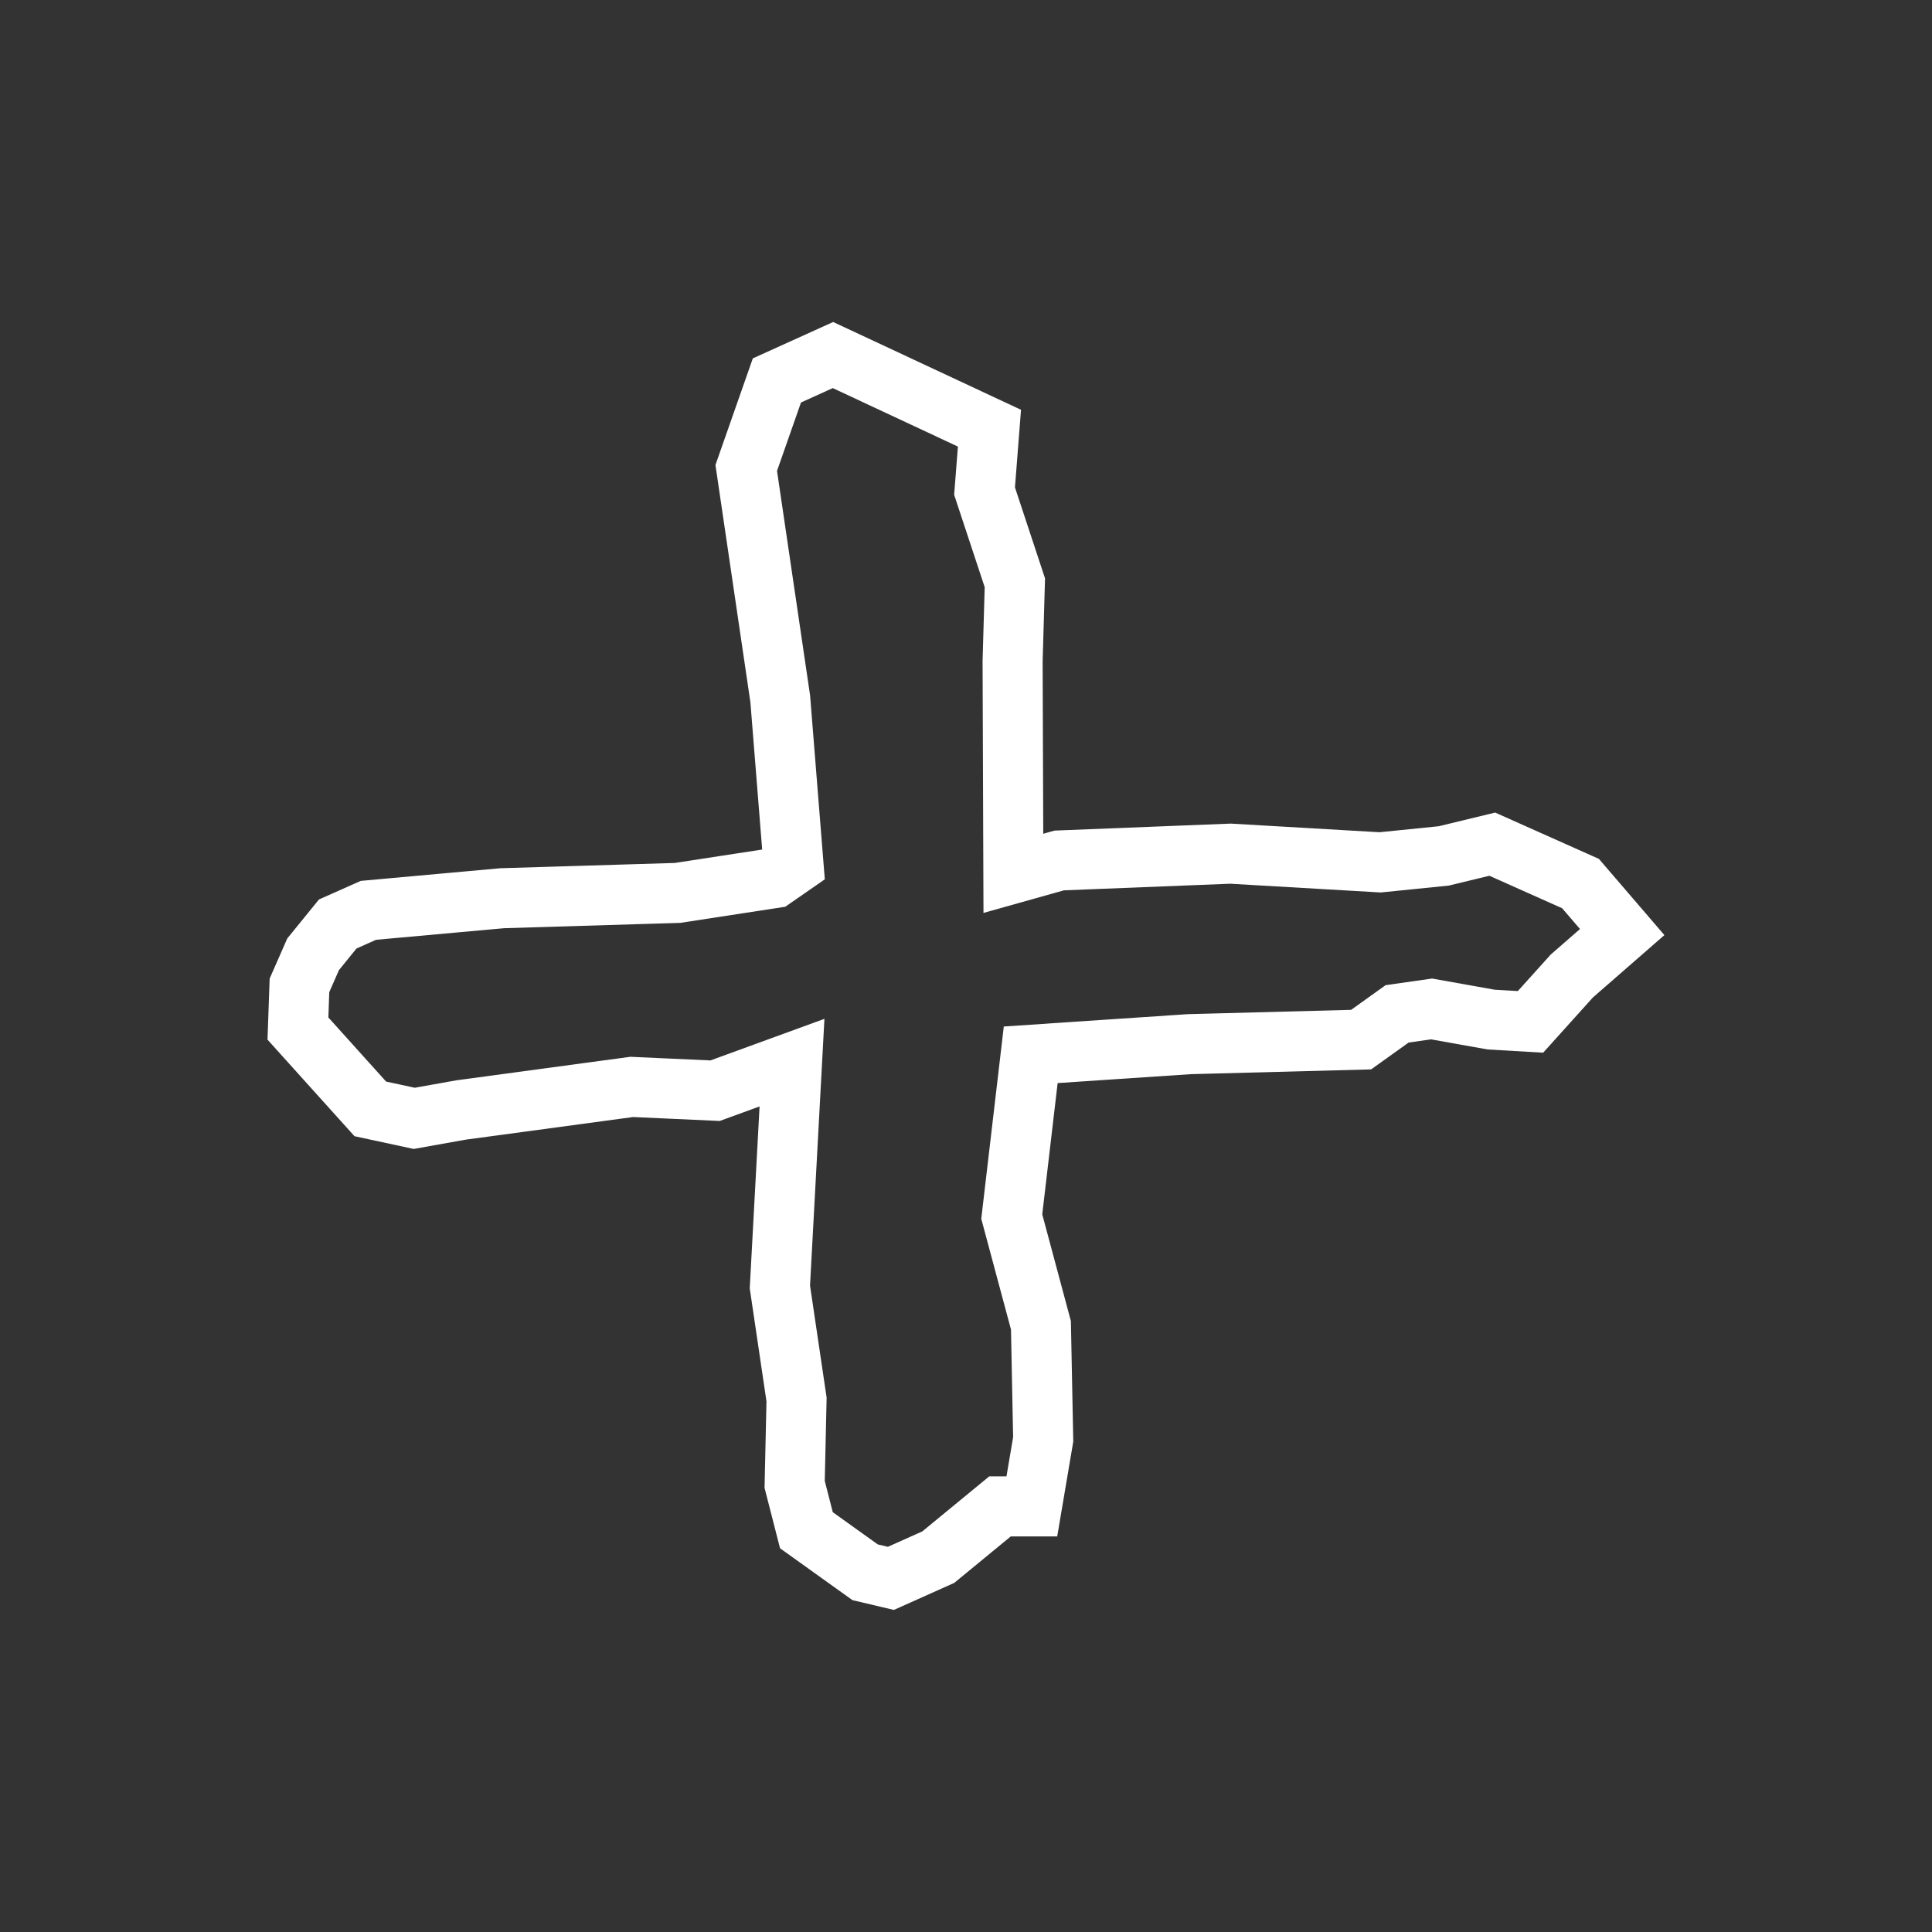 <?xml version="1.0" encoding="UTF-8" standalone="no"?>
<!-- Created with Inkscape (http://www.inkscape.org/) -->

<svg
   width="48"
   height="48"
   viewBox="0 0 48 48"
   version="1.1"
   id="svg1"
   inkscape:version="1.4 (86a8ad7, 2024-10-11)"
   sodipodi:docname="smartbroker.svg"
   xmlns:inkscape="http://www.inkscape.org/namespaces/inkscape"
   xmlns:sodipodi="http://sodipodi.sourceforge.net/DTD/sodipodi-0.dtd"
   xmlns="http://www.w3.org/2000/svg"
   xmlns:svg="http://www.w3.org/2000/svg">
  <rect x="0" y="0" width="48" height="48" fill="#333333" stroke="none"/>
  <sodipodi:namedview
     id="namedview1"
     pagecolor="#000000"
     bordercolor="#000000"
     borderopacity="0.25"
     inkscape:showpageshadow="2"
     inkscape:pageopacity="0.0"
     inkscape:pagecheckerboard="0"
     inkscape:deskcolor="#d1d1d1"
     inkscape:document-units="px"
     inkscape:zoom="15.78348"
     inkscape:cx="22.618585"
     inkscape:cy="24.107484"
     inkscape:window-width="1920"
     inkscape:window-height="1001"
     inkscape:window-x="-9"
     inkscape:window-y="-9"
     inkscape:window-maximized="1"
     inkscape:current-layer="svg1" />
  <defs
     id="defs1" />
  <g
     inkscape:label="Ebene 1"
     inkscape:groupmode="layer"
     id="layer1" />
  <path
     style="fill:none;stroke:#ffffff;stroke-width:1.492;stroke-dasharray:none"
     d="m 18.54,11.626 0.762,-2.174 1.393,-0.631 3.888,1.817 -0.122,1.563 0.753,2.278 -0.056,1.948 0.019,5.271 1.139,-0.32 4.255,-0.169 3.718,0.216 1.581,-0.16 1.205,-0.292 2.193,0.979 1.035,1.205 -1.252,1.092 -1.026,1.139 -0.979,-0.057 -1.478,-0.264 -0.857,0.122 -0.894,0.64 -4.274,0.113 -3.935,0.264 -0.471,4.019 0.725,2.702 0.056,2.833 -0.282,1.666 h -0.791 l -1.534,1.261 -1.177,0.527 -0.64,-0.151 -1.459,-1.045 -0.292,-1.139 0.047,-2.109 -0.414,-2.796 0.301,-5.573 -1.911,0.697 -2.071,-0.094 -4.245,0.574 -1.158,0.207 -1.092,-0.235 -1.798,-1.996 0.038,-1.073 0.339,-0.772 0.612,-0.753 0.762,-0.339 3.323,-0.301 4.358,-0.132 2.391,-0.367 0.489,-0.339 -0.329,-4.114 z"
     id="path2" />
</svg>
